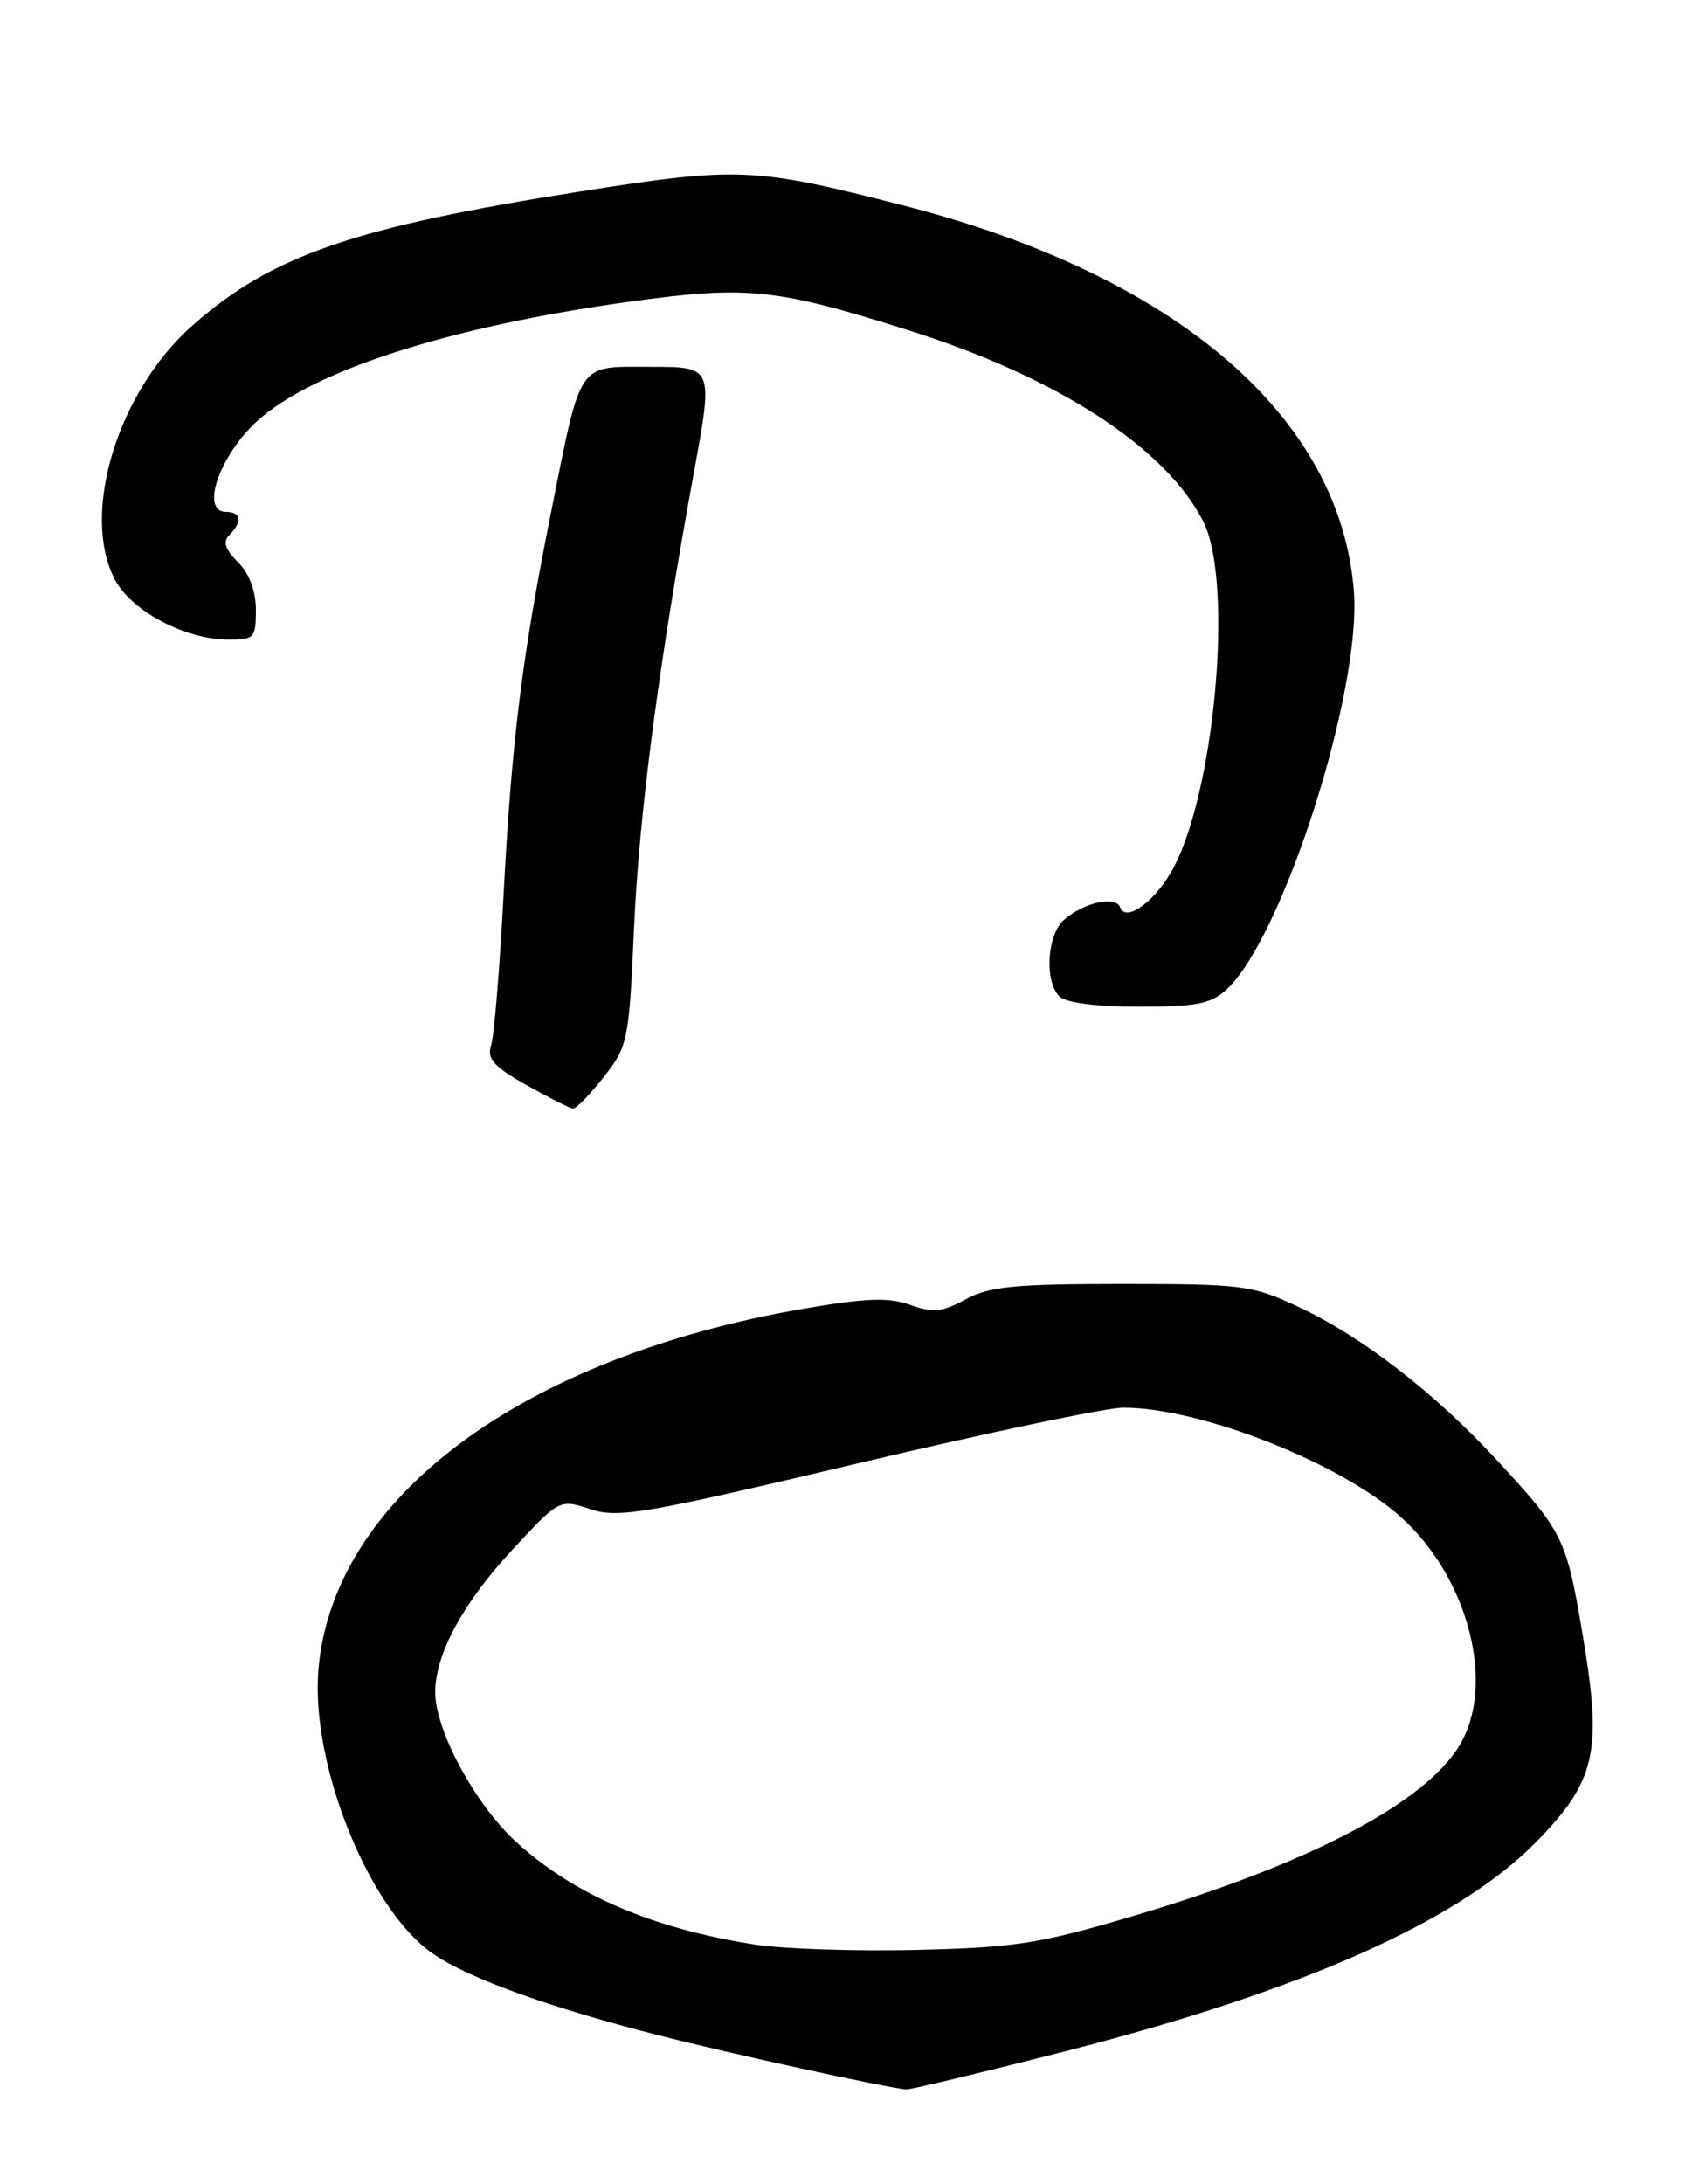 <?xml version="1.0" encoding="UTF-8" standalone="no"?>
<!DOCTYPE svg PUBLIC "-//W3C//DTD SVG 1.1//EN" "http://www.w3.org/Graphics/SVG/1.1/DTD/svg11.dtd" >
<svg xmlns="http://www.w3.org/2000/svg" xmlns:xlink="http://www.w3.org/1999/xlink" version="1.1" viewBox="0 0 200 256">
 <g >
 <path fill="currentColor"
d=" M 124.40 240.57 C 152.60 233.40 171.02 225.21 180.22 215.78 C 187.04 208.77 187.83 205.32 185.62 192.12 C 183.63 180.21 183.36 179.67 175.36 171.02 C 168.11 163.19 159.65 156.66 152.26 153.20 C 146.80 150.64 145.71 150.50 131.50 150.50 C 118.95 150.50 115.96 150.79 113.21 152.30 C 110.45 153.80 109.38 153.91 106.71 152.95 C 104.17 152.04 101.52 152.14 94.10 153.42 C 61.11 159.14 39.03 175.59 37.33 195.69 C 36.39 206.81 43.24 223.82 50.74 229.00 C 54.90 231.88 64.32 235.28 77.24 238.58 C 85.67 240.73 103.27 244.58 106.23 244.92 C 106.64 244.96 114.81 243.01 124.40 240.57 Z  M 70.77 126.25 C 73.61 122.64 73.74 122.00 74.32 109.00 C 74.92 95.38 77.21 77.96 81.36 55.32 C 83.62 43.00 83.62 43.00 76.29 43.00 C 67.56 43.00 68.20 42.06 64.54 60.36 C 61.19 77.10 59.98 86.88 59.03 104.97 C 58.58 113.51 57.93 121.40 57.58 122.50 C 57.07 124.12 57.86 125.01 61.72 127.19 C 64.35 128.67 66.80 129.91 67.17 129.94 C 67.53 129.97 69.16 128.31 70.77 126.25 Z  M 143.82 115.96 C 150.42 109.80 159.63 80.98 158.72 69.30 C 157.13 48.79 137.80 32.25 105.89 24.08 C 88.44 19.61 86.53 19.53 68.12 22.43 C 41.46 26.63 31.92 29.92 22.63 38.09 C 13.83 45.84 9.43 60.12 13.44 67.89 C 15.36 71.60 21.64 74.94 26.75 74.98 C 29.80 75.00 30.00 74.79 30.00 71.50 C 30.00 69.28 29.23 67.23 27.90 65.90 C 26.37 64.37 26.10 63.50 26.90 62.70 C 28.44 61.16 28.27 60.00 26.50 60.00 C 23.45 60.00 25.71 53.41 30.15 49.36 C 36.63 43.45 52.64 38.30 73.61 35.39 C 87.57 33.45 90.82 33.77 106.46 38.70 C 123.90 44.19 136.63 52.43 141.05 61.10 C 144.70 68.25 142.37 93.56 137.26 102.28 C 135.15 105.88 131.96 108.08 131.32 106.36 C 130.81 104.95 127.11 105.76 124.75 107.80 C 122.75 109.53 122.41 115.01 124.20 116.80 C 124.94 117.54 128.54 118.00 133.51 118.00 C 140.30 118.00 141.98 117.67 143.82 115.96 Z  M 88.54 227.94 C 76.48 226.07 67.21 222.08 60.42 215.82 C 55.64 211.41 50.99 202.75 51.02 198.31 C 51.06 193.81 54.32 187.82 60.16 181.55 C 65.59 175.71 65.59 175.71 69.21 176.90 C 72.48 177.98 75.52 177.46 100.48 171.55 C 115.69 167.95 129.73 165.00 131.67 165.00 C 140.75 165.00 157.21 171.49 164.27 177.86 C 172.19 184.99 175.39 197.57 171.08 204.63 C 166.95 211.41 153.38 218.50 133.00 224.54 C 121.89 227.84 119.06 228.28 107.50 228.56 C 100.35 228.73 91.82 228.45 88.54 227.94 Z "/>
</g>
</svg>